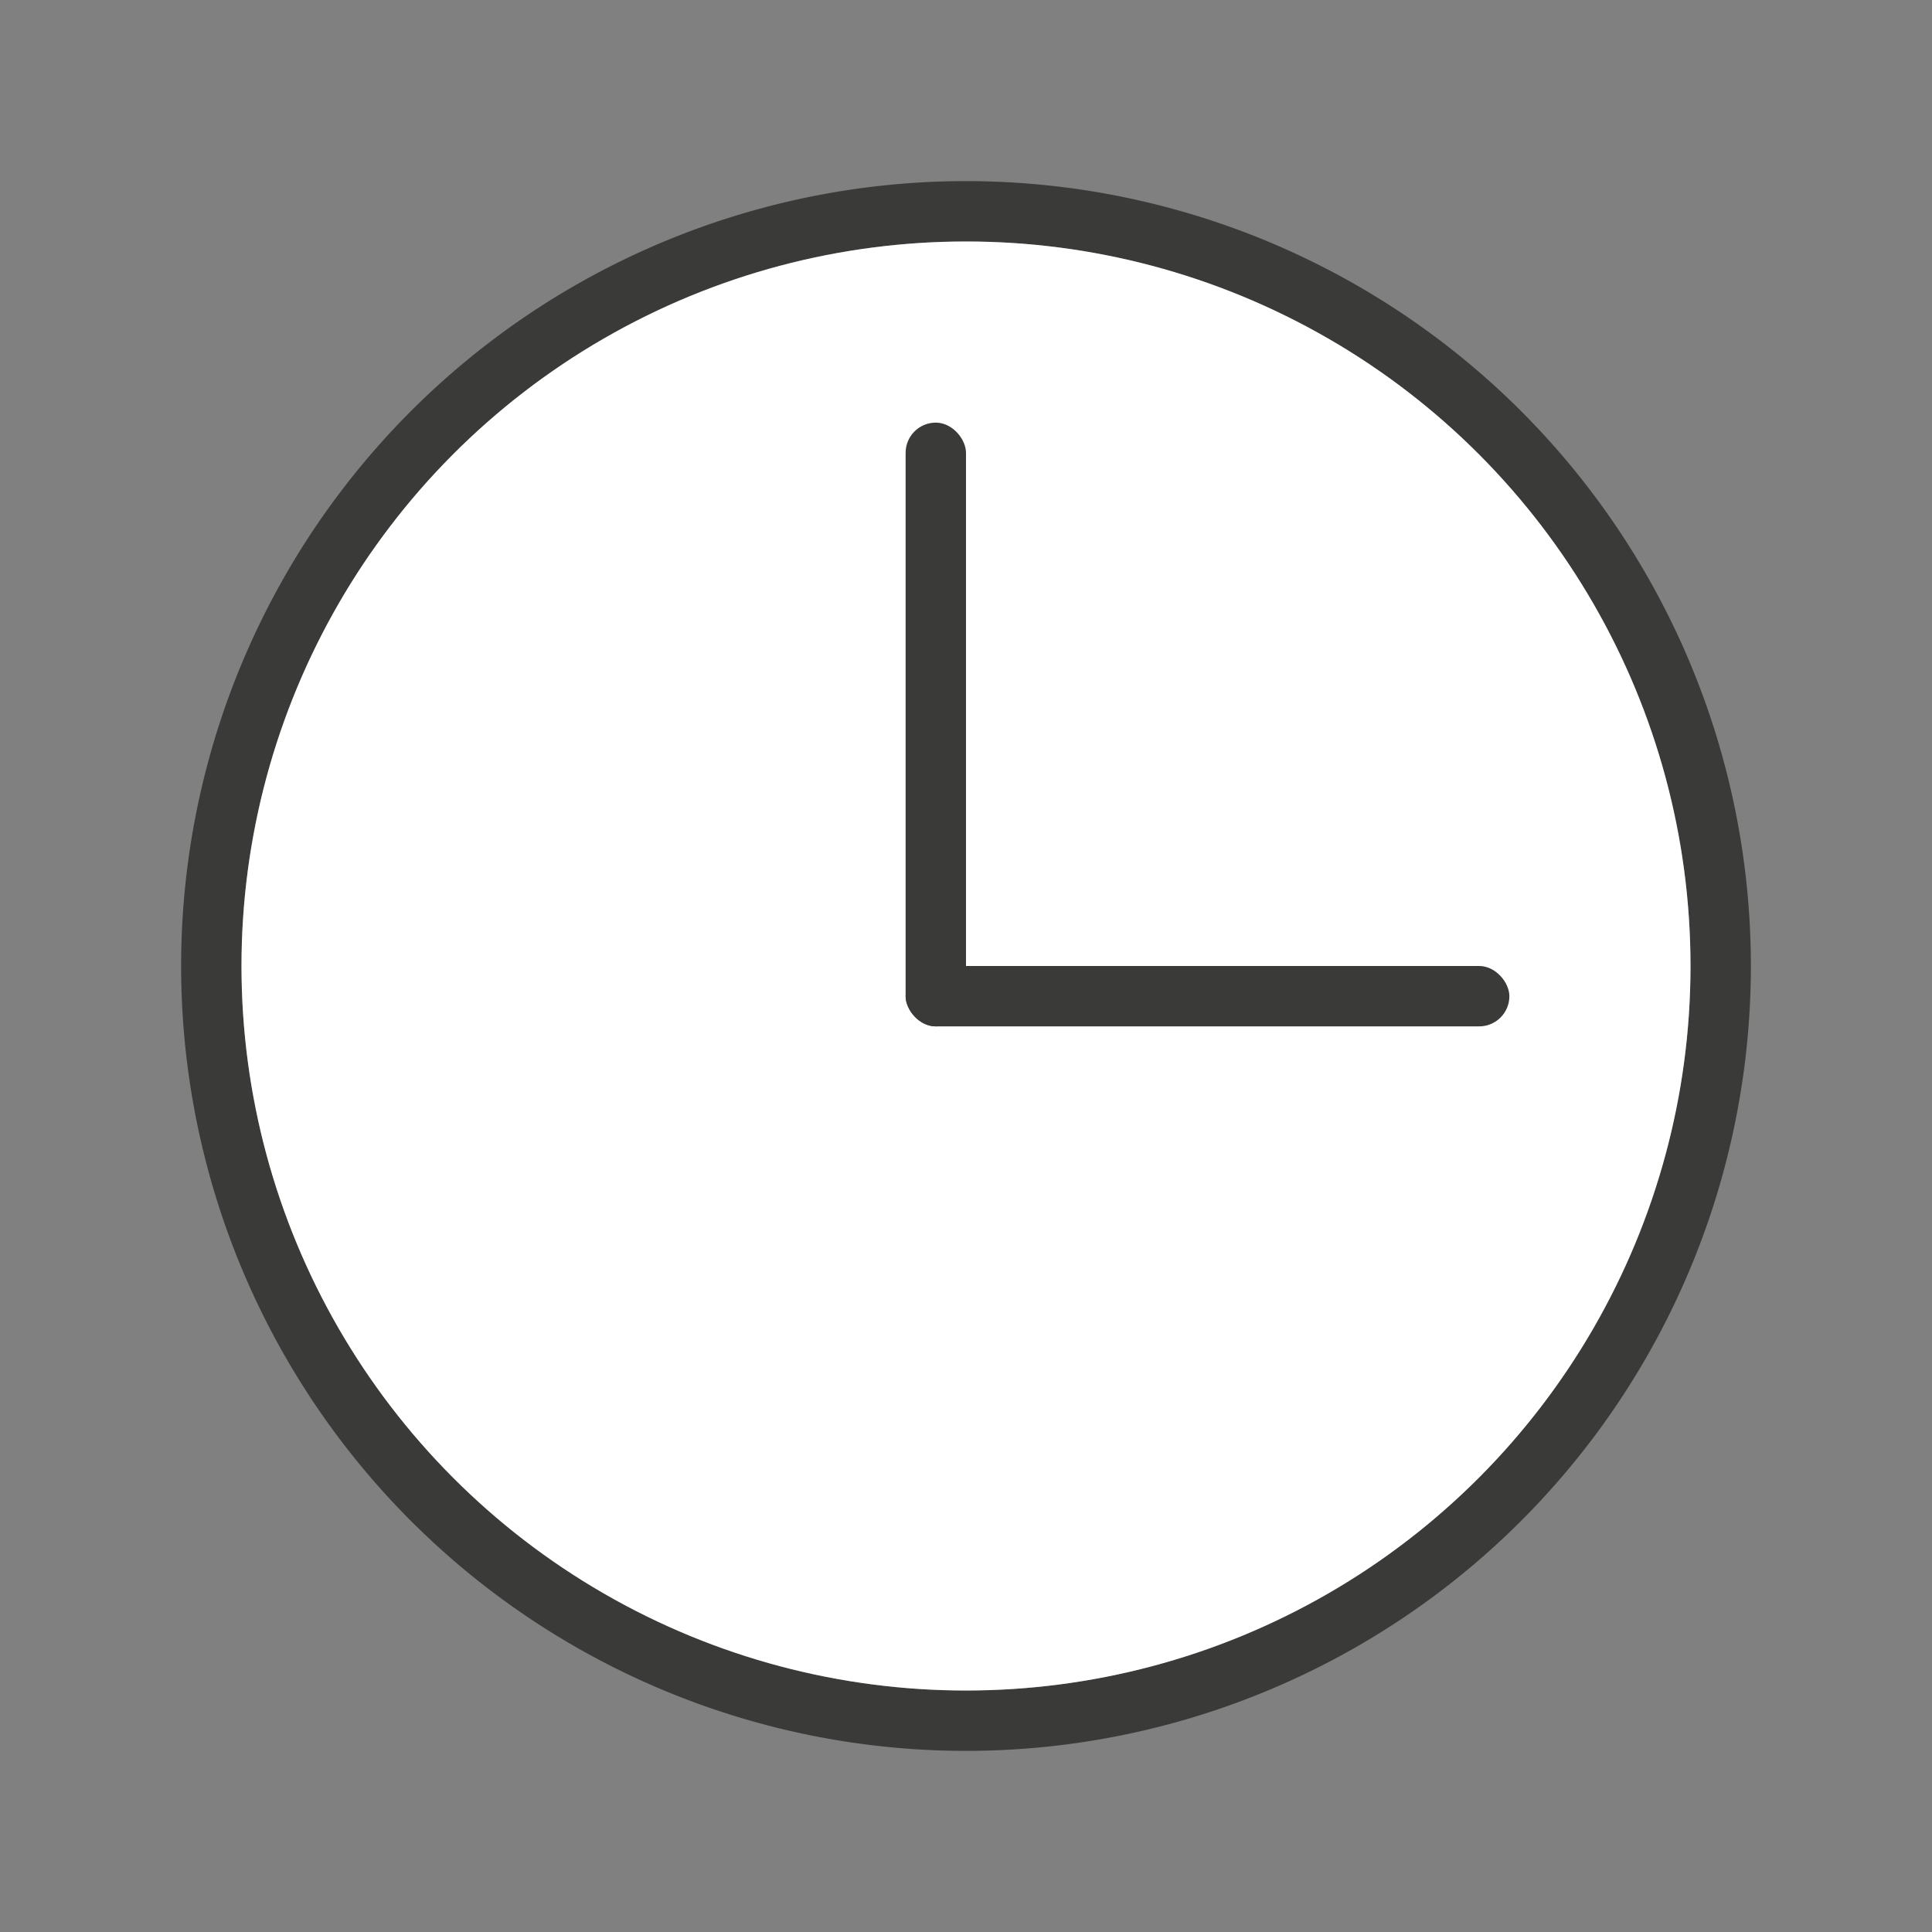 <svg height="32" viewBox="0 0 32 32" width="32" xmlns="http://www.w3.org/2000/svg"><rect x="0" y="0" width="32" height="32" fill="#808080" stroke="none"/><path d="m16 3a13 13 0 0 0 -13 13 13 13 0 0 0 13 13 13 13 0 0 0 13-13 13 13 0 0 0 -13-13zm0 1a12 12 0 0 1 12 12 12 12 0 0 1 -12 12 12 12 0 0 1 -12-12 12 12 0 0 1 12-12z" fill="#3a3a38"/><circle cx="16" cy="16" fill="#fff" r="12"/><g fill="#3a3a38"><rect height="10" ry=".5" width="1" x="15" y="7"/><rect height="1" ry=".5" width="10" x="15" y="16"/></g></svg>